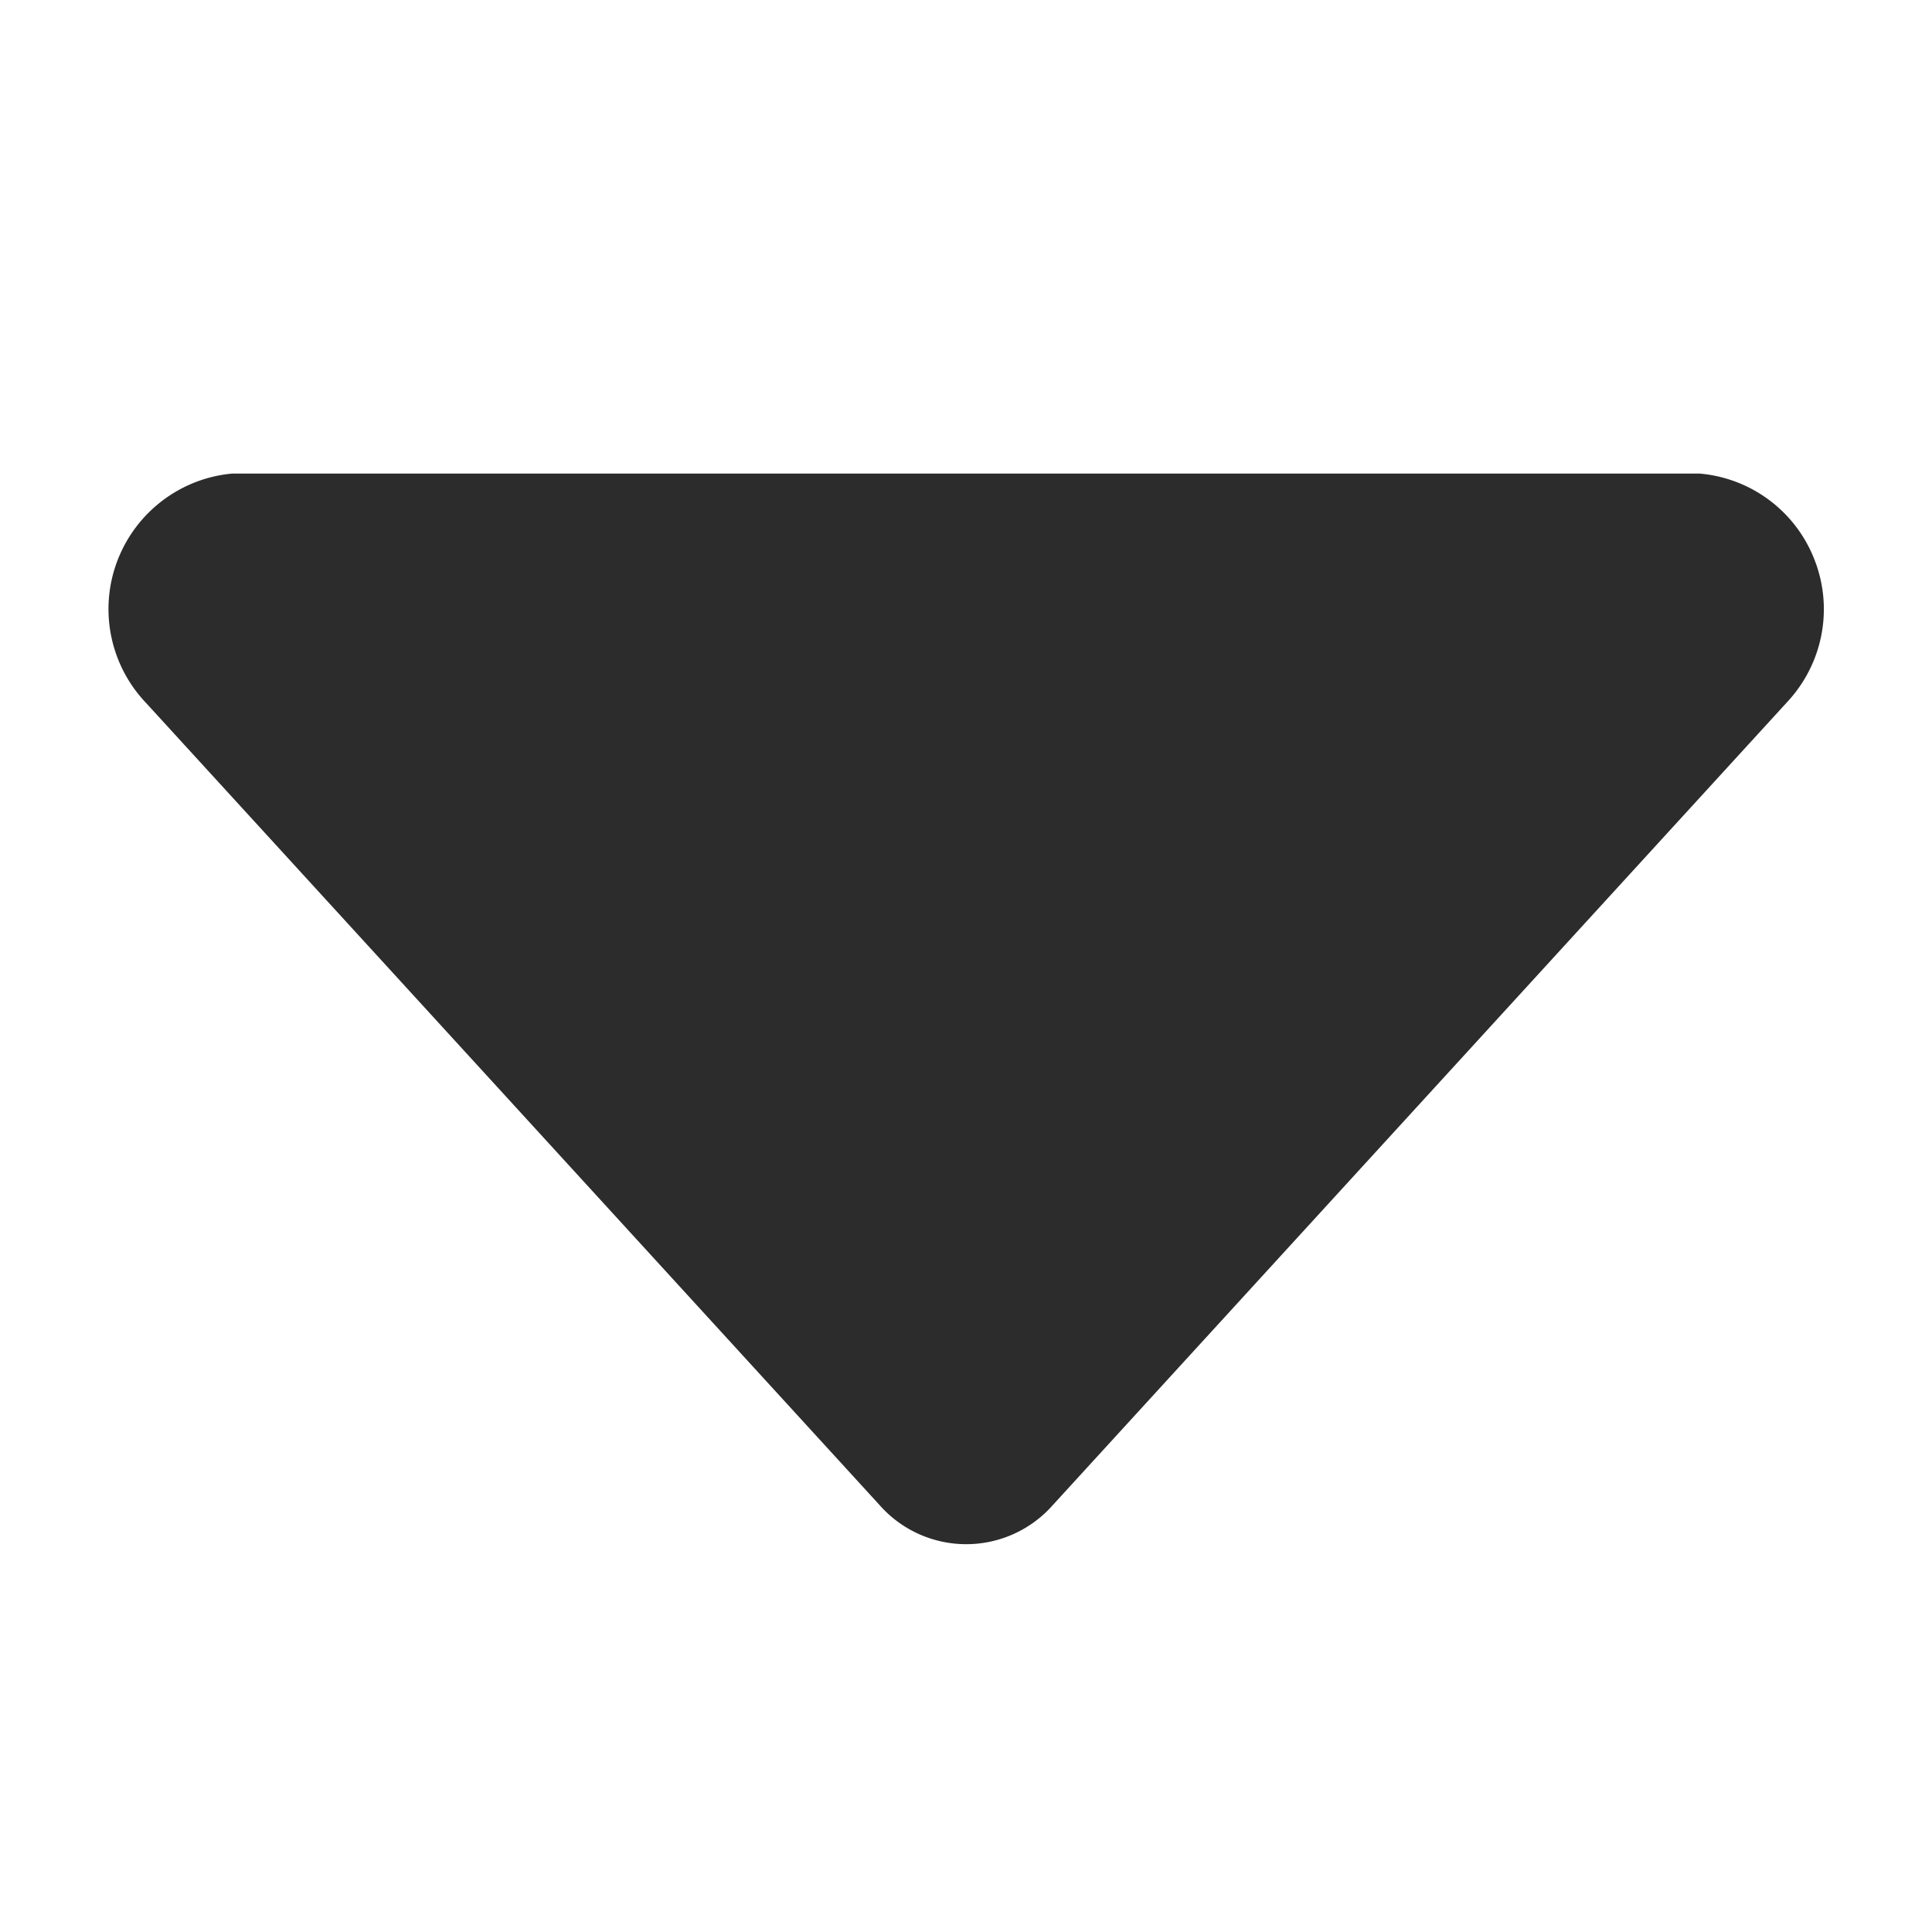 <svg t="1695105653776" class="icon" viewBox="0 0 1024 1024" version="1.1" xmlns="http://www.w3.org/2000/svg" p-id="1715" width="200" height="200"><path d="M946.986 372.374L558.08 797.651a61.202 61.202 0 0 1-45.972 20.801 61.202 61.202 0 0 1-45.976-20.801L77.226 372.374c-18.985-20.052-24.852-49.279-15.04-75.093s33.493-43.84 61.014-46.292h777.494c27.627 2.347 51.412 20.265 61.226 46.187 9.92 25.92 4.054 55.038-14.934 75.198z" fill="#2c2c2c" p-id="1716"></path></svg>